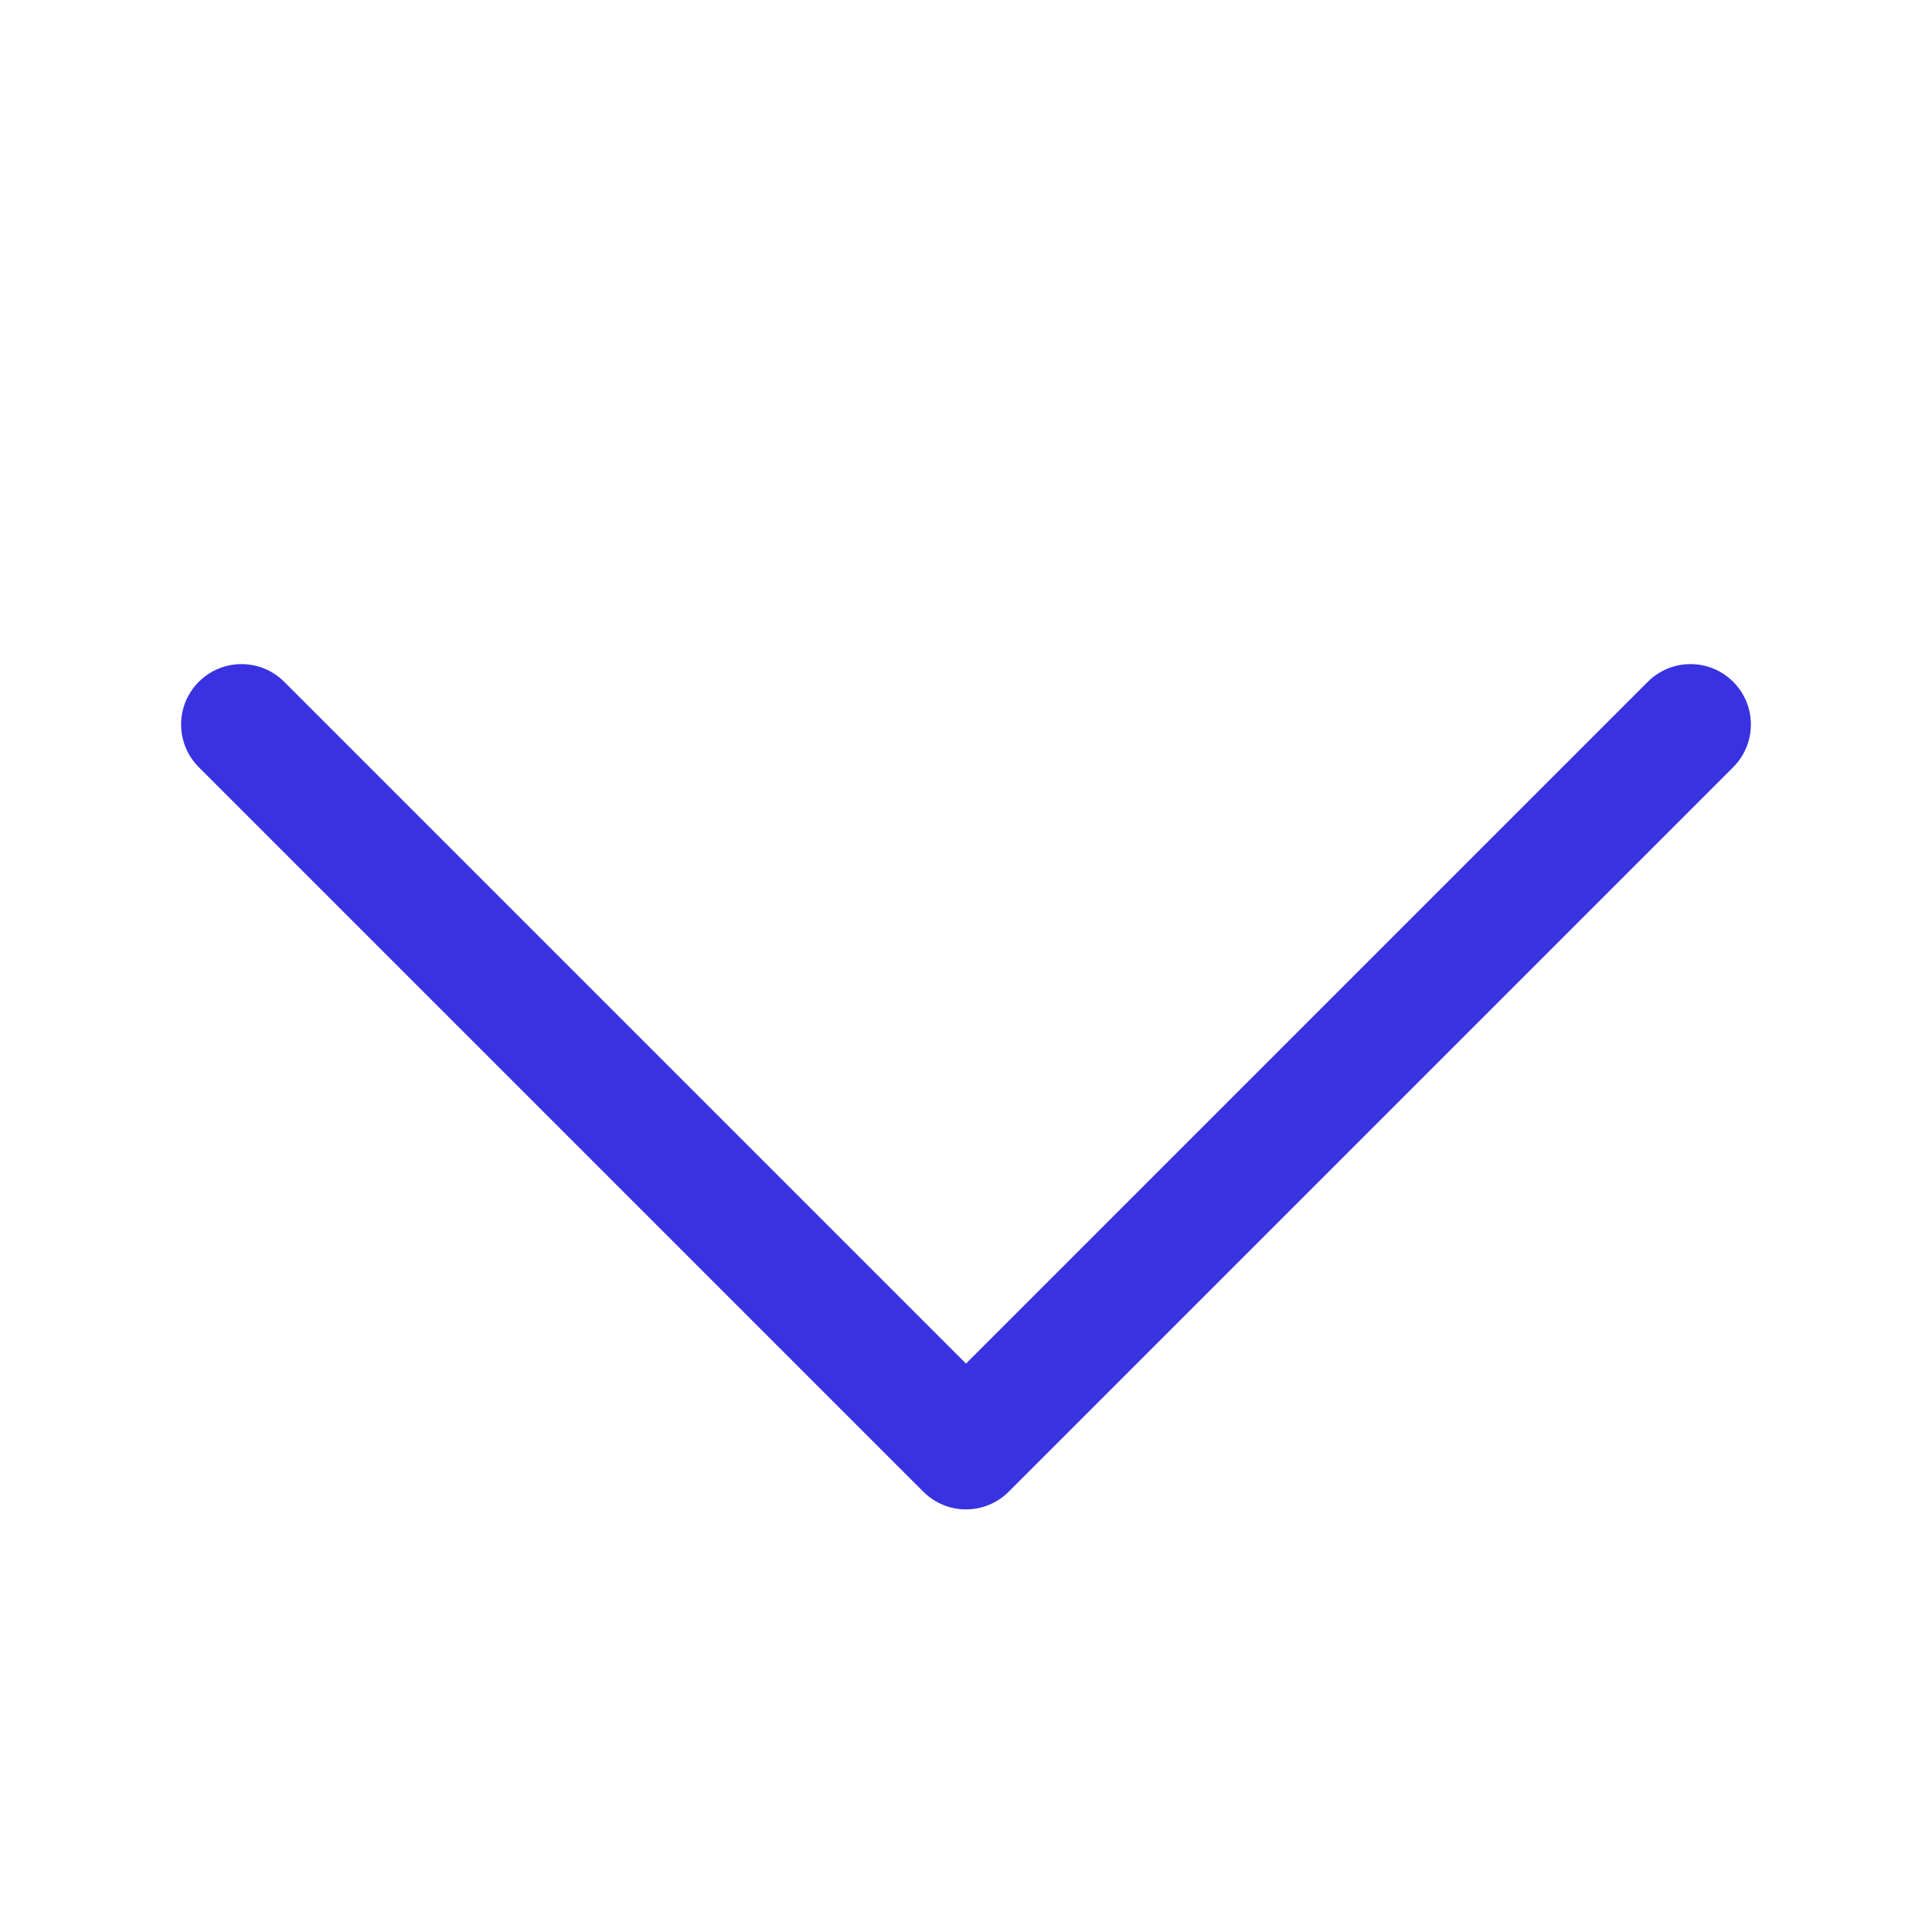 <svg width="32" height="32" viewBox="0 0 32 32" fill="none" xmlns="http://www.w3.org/2000/svg">
<path fill-rule="evenodd" clip-rule="evenodd" d="M28.707 11.293C29.098 11.683 29.098 12.317 28.707 12.707L16.707 24.707C16.317 25.098 15.683 25.098 15.293 24.707L3.293 12.707C2.902 12.317 2.902 11.683 3.293 11.293C3.683 10.902 4.317 10.902 4.707 11.293L16 22.586L27.293 11.293C27.683 10.902 28.317 10.902 28.707 11.293Z" fill="#3832E1"/>
</svg>
